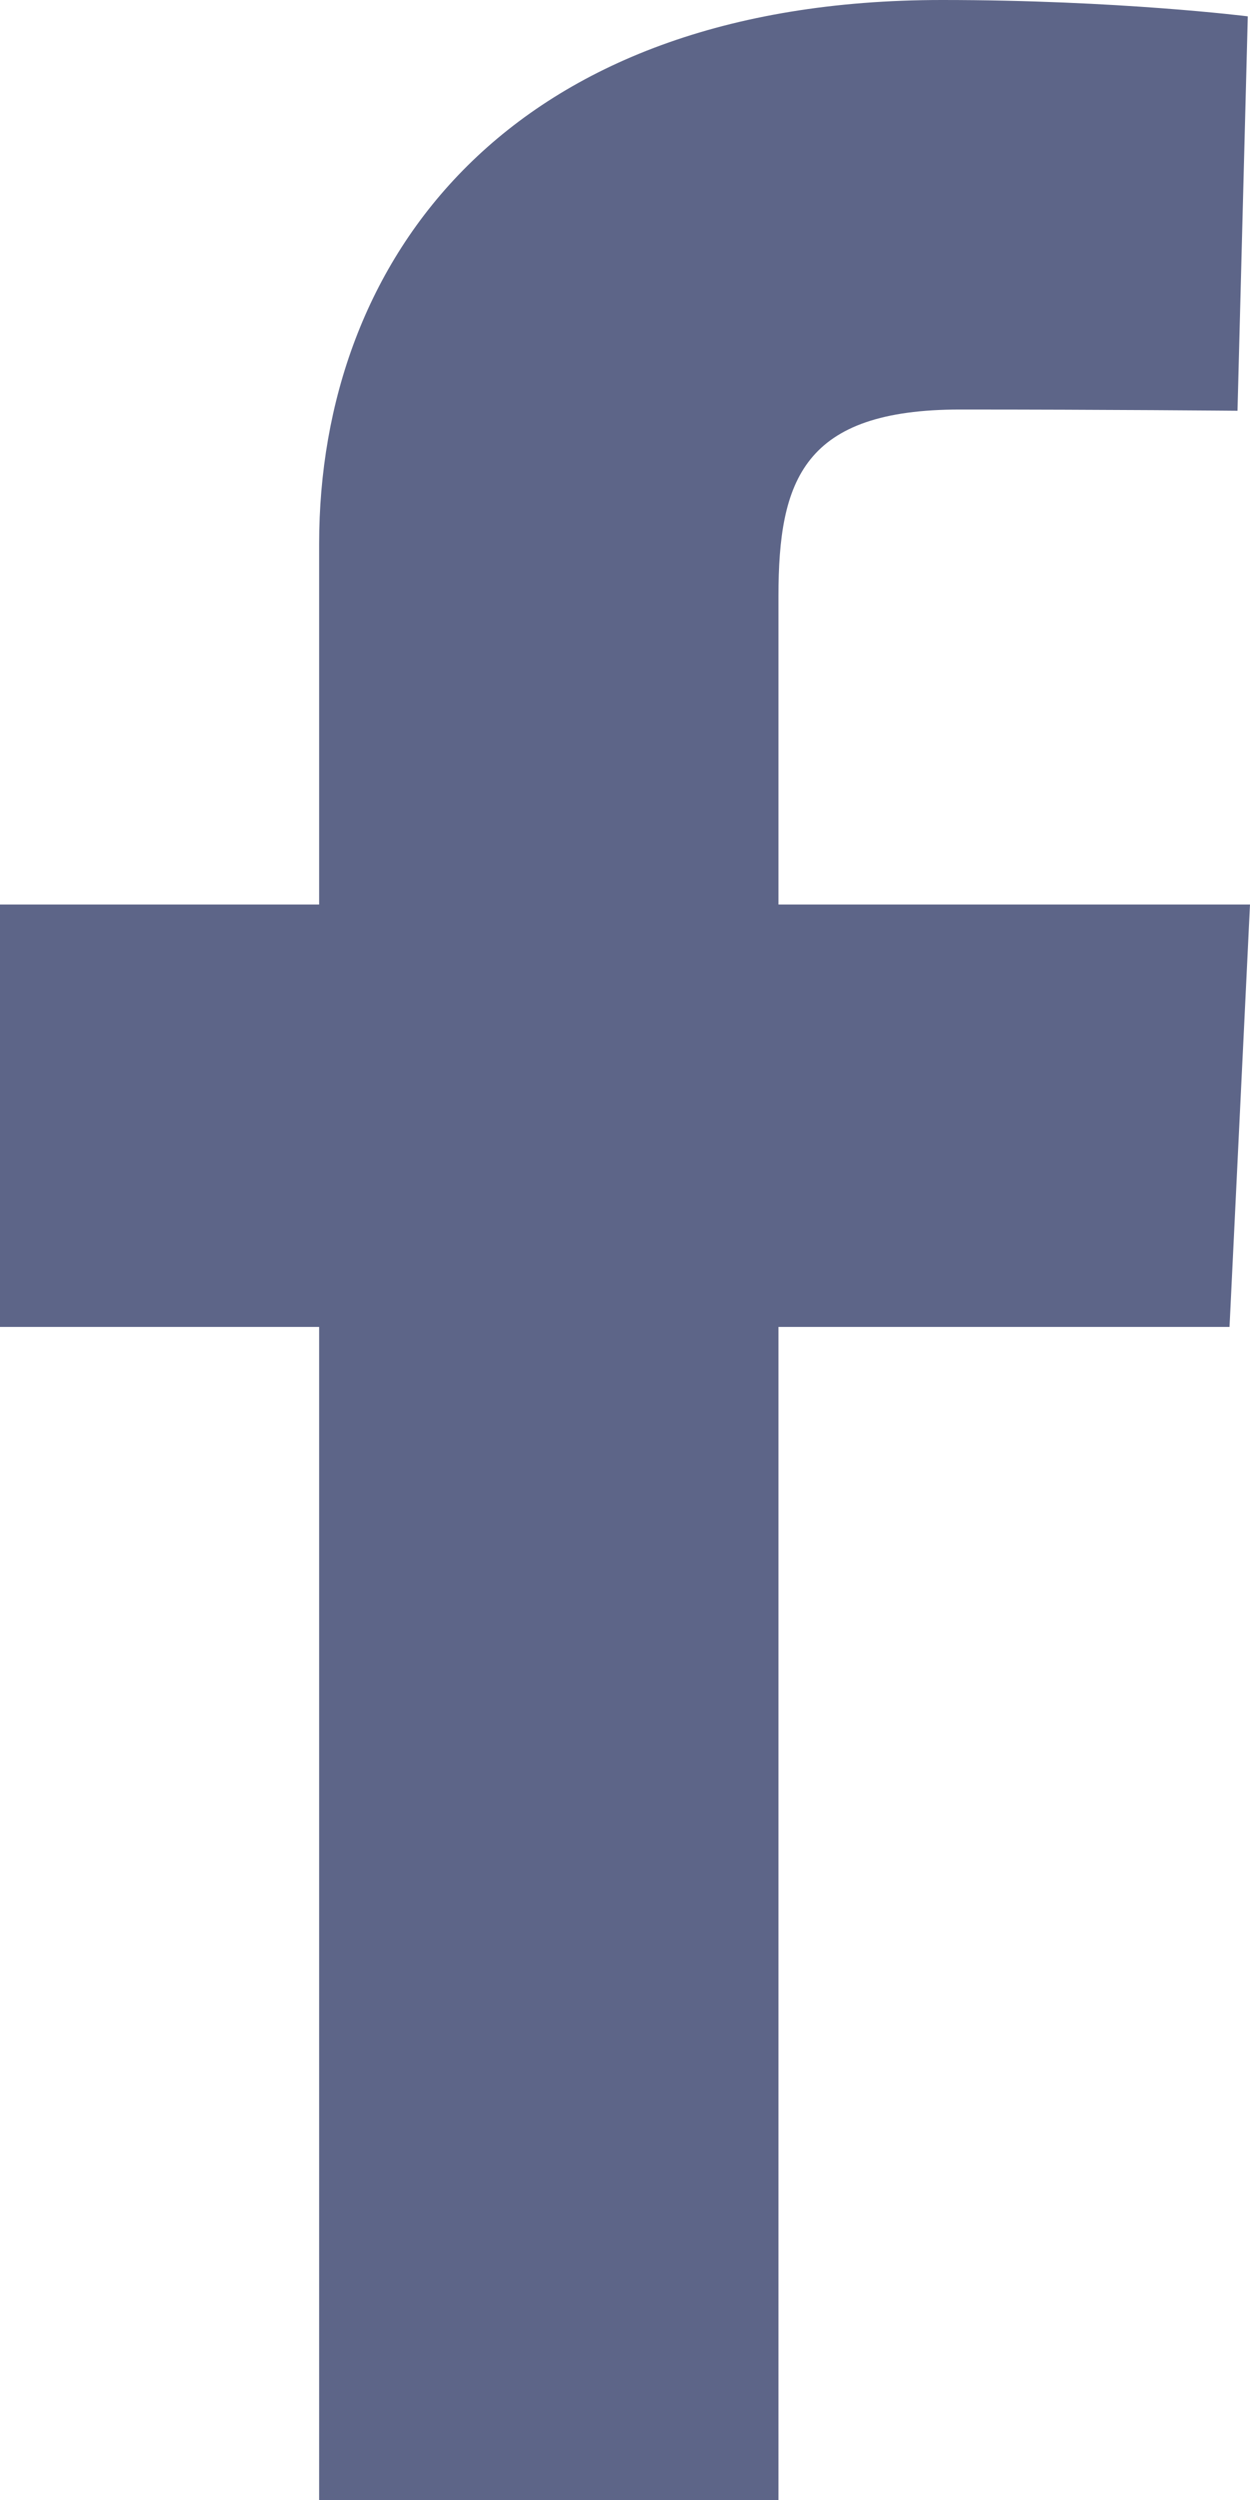 <svg width="13" height="26" viewBox="0 0 13 26" fill="none" xmlns="http://www.w3.org/2000/svg">
<path d="M3.319 26V13.8H0V9.407H3.319V5.656C3.319 2.707 5.279 0 9.796 0C11.625 0 12.977 0.17 12.977 0.17L12.87 4.272C12.87 4.272 11.491 4.259 9.986 4.259C8.357 4.259 8.096 4.989 8.096 6.2V9.407H13L12.787 13.8H8.096V26H3.319Z" fill="#5D6588"/>
</svg>
